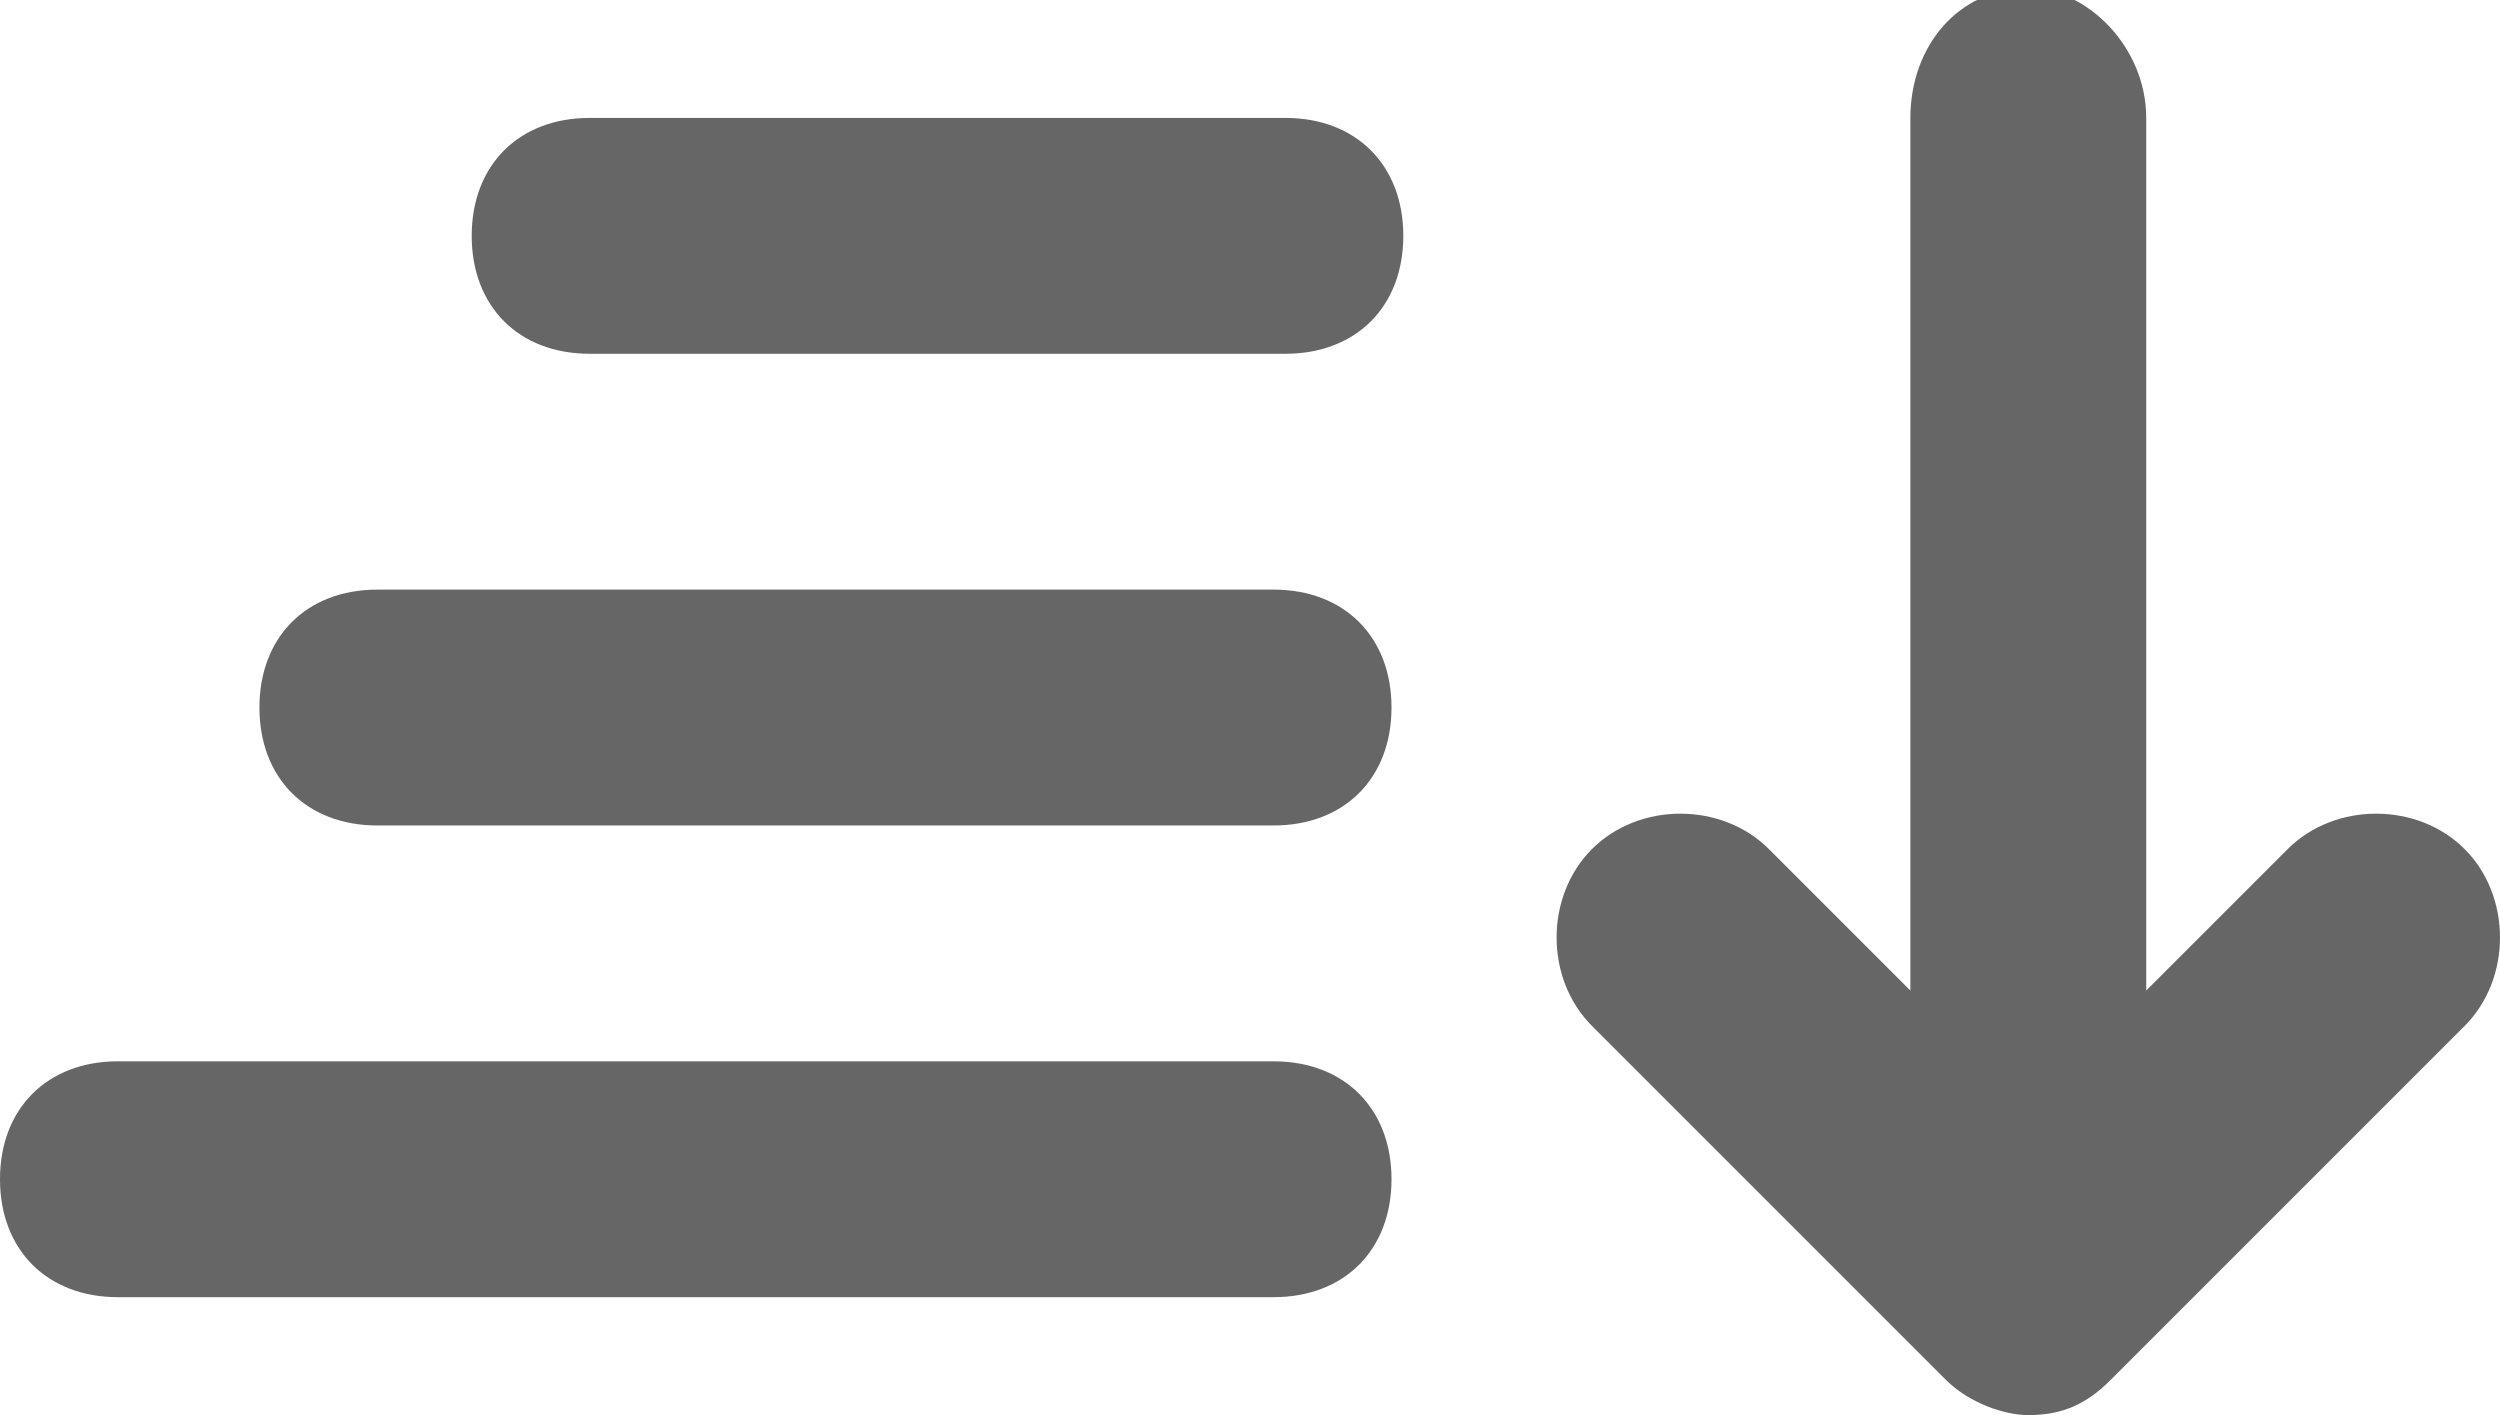 <?xml version="1.0" encoding="utf-8"?>
<!-- Generator: Adobe Illustrator 19.0.0, SVG Export Plug-In . SVG Version: 6.00 Build 0)  -->
<svg version="1.1" id="Layer_1" xmlns="http://www.w3.org/2000/svg" xmlns:xlink="http://www.w3.org/1999/xlink" x="0px" y="0px"
	 viewBox="-287.2 414.9 21.2 12" style="enable-background:new -287.2 414.9 21.2 12;" xml:space="preserve">
<style type="text/css">
	.st0{fill:#666666;}
</style>
<title>arrange-by-AZ-icon</title>
<desc>Created with Sketch.</desc>
<g id="Symbols">
	<g id="arrange-by-AZ-icon">
		<g id="Fill-8">
			<path class="st0" d="M-267.8,422.1l-1.2,1.2v-7.4c0-0.6-0.5-1.1-1-1.1c-0.6,0-1,0.5-1,1.1v7.4l-1.2-1.2c-0.4-0.4-1.1-0.4-1.5,0
				c-0.4,0.4-0.4,1.1,0,1.5l3,3c0.2,0.2,0.5,0.3,0.7,0.3c0.3,0,0.5-0.1,0.7-0.3l3-3c0.4-0.4,0.4-1.1,0-1.5S-267.4,421.7-267.8,422.1
				z"/>
		</g>
		<g id="Line">
			<path class="st0" d="M-276.3,417.9h-5.9c-0.6,0-1-0.4-1-1s0.4-1,1-1h5.9c0.6,0,1,0.4,1,1S-275.7,417.9-276.3,417.9z"/>
		</g>
		<g id="Line-Copy">
			<path class="st0" d="M-276.4,421.9h-7.6c-0.6,0-1-0.4-1-1s0.4-1,1-1h7.6c0.6,0,1,0.4,1,1S-275.8,421.9-276.4,421.9z"/>
		</g>
		<g id="Line-Copy-2">
			<path class="st0" d="M-276.4,425.9h-9.8c-0.6,0-1-0.4-1-1s0.4-1,1-1h9.8c0.6,0,1,0.4,1,1S-275.8,425.9-276.4,425.9z"/>
		</g>
	</g>
</g>
</svg>
